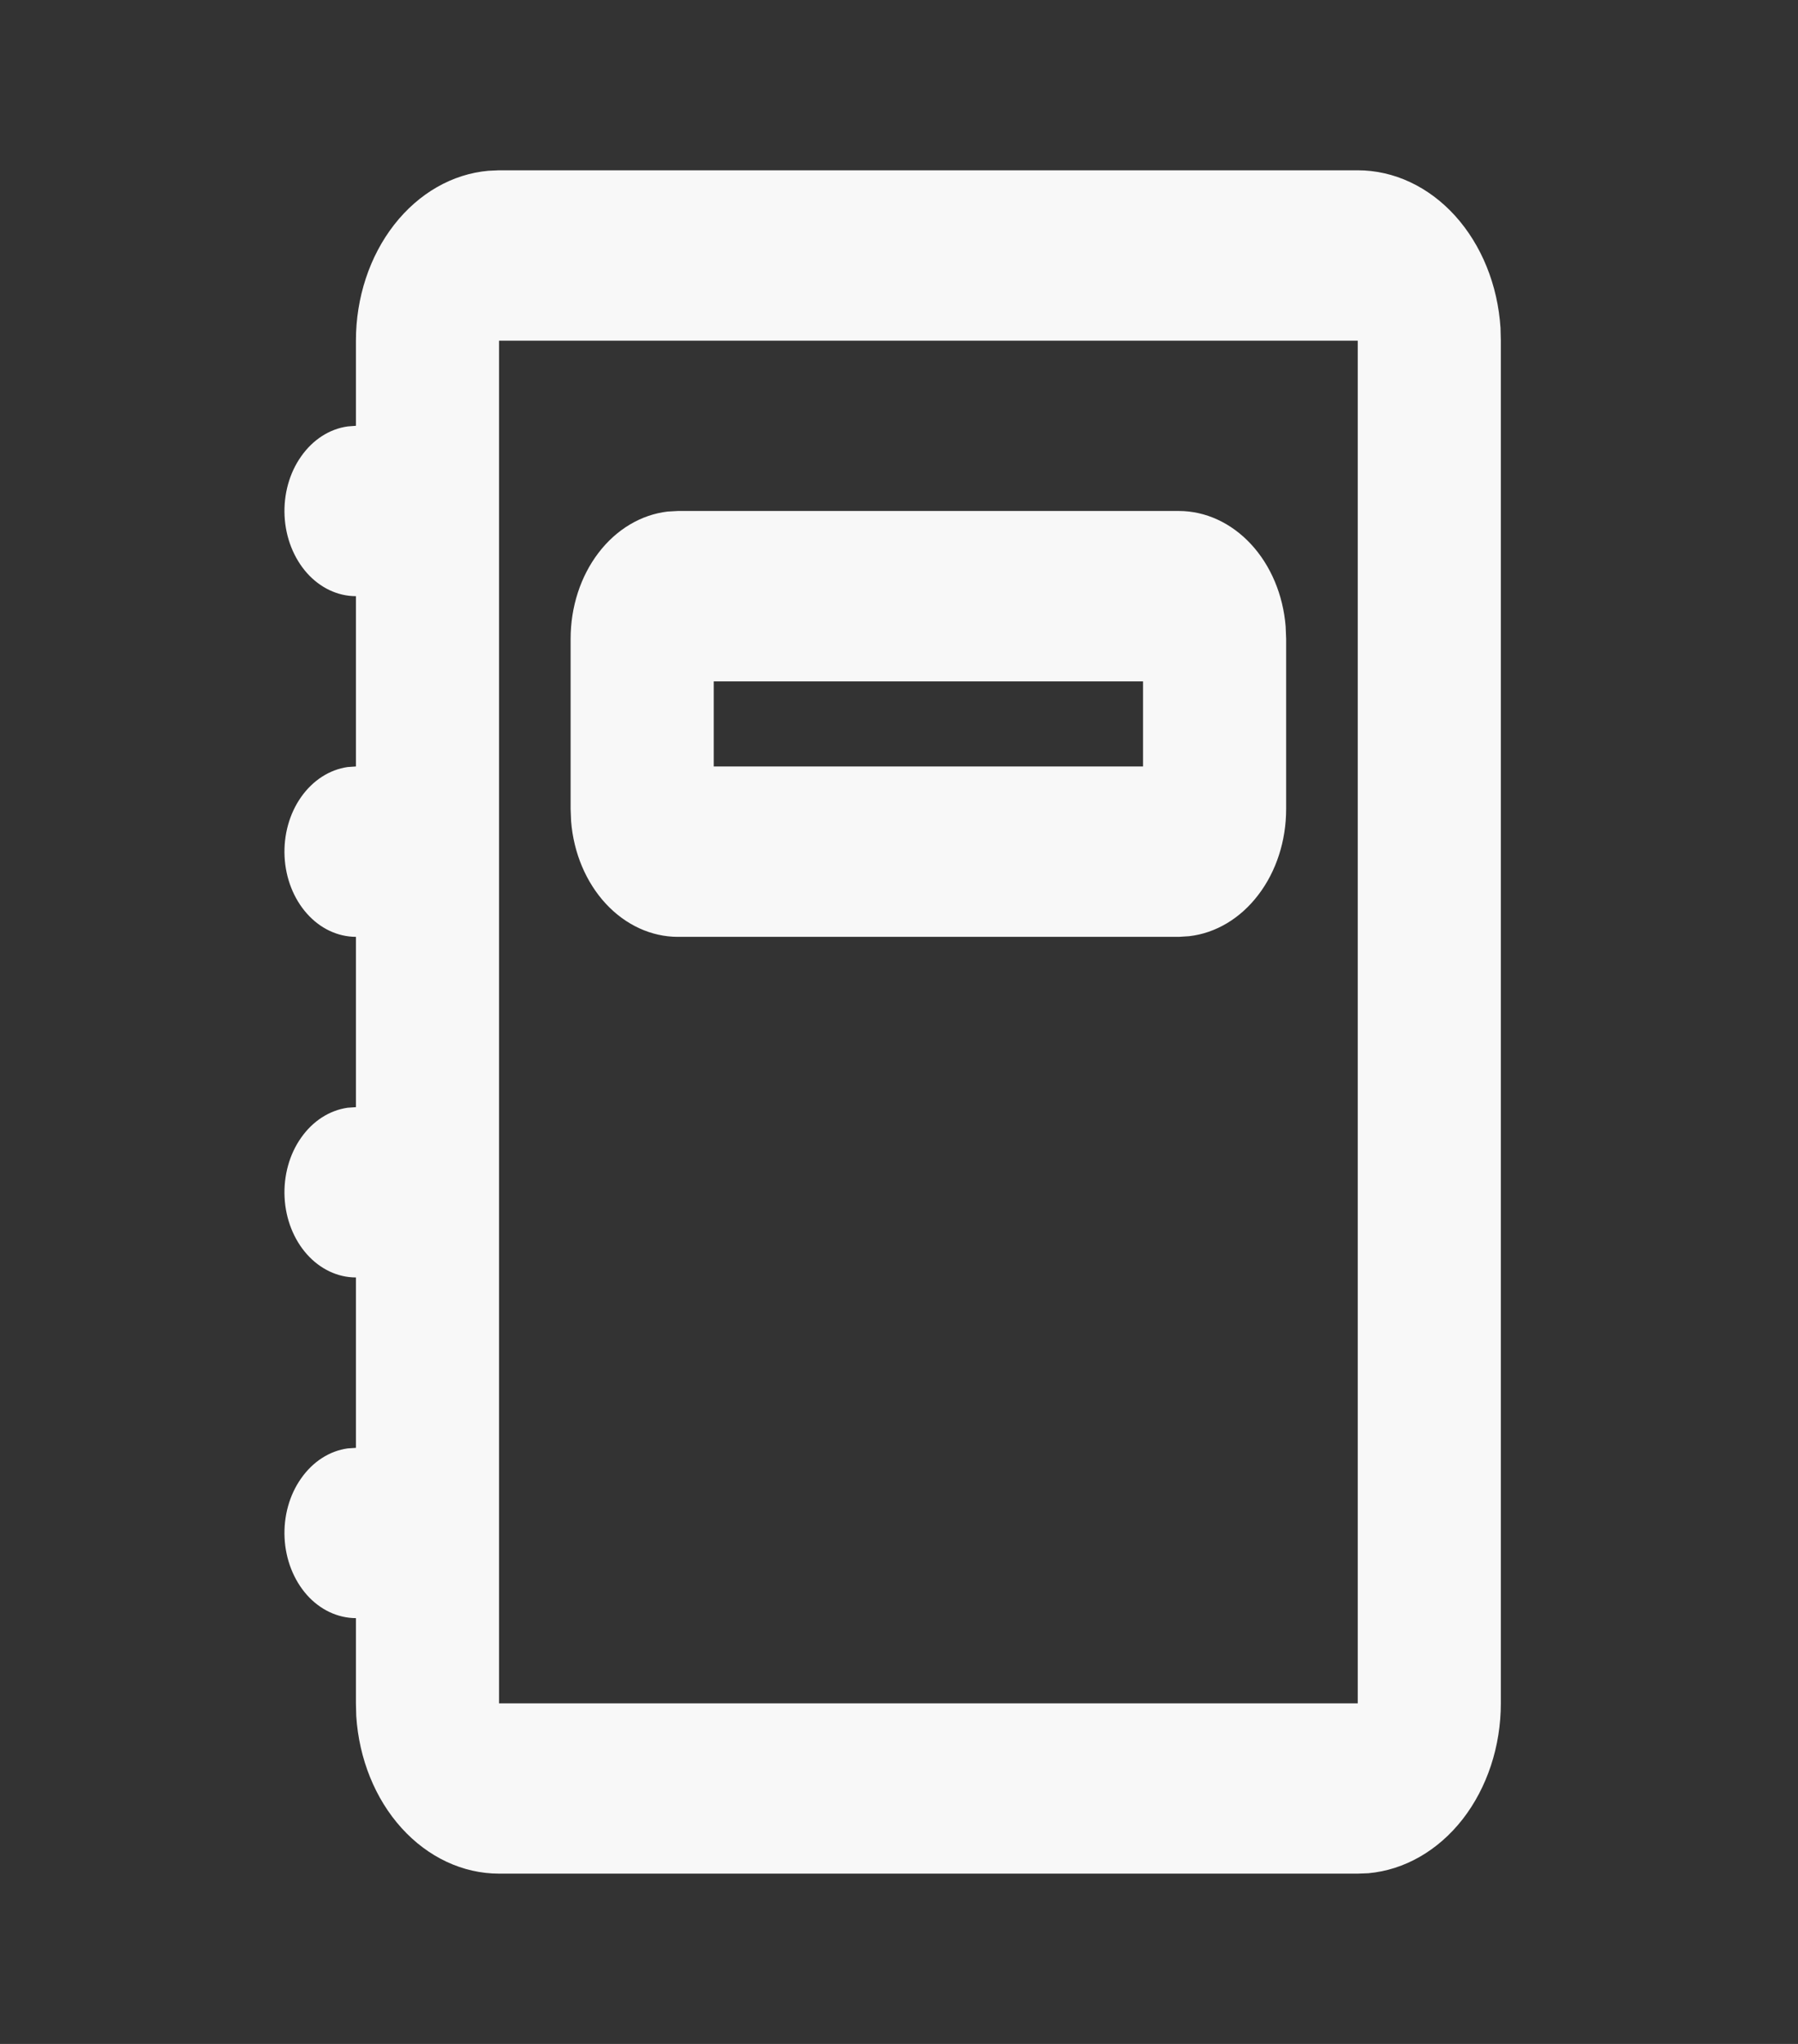 <svg width="22" height="25" viewBox="0 0 22 25" fill="none" xmlns="http://www.w3.org/2000/svg">
<rect x="0" y="0" width="22" height="25" fill="#333333" stroke="none"/>
<g id="mingcute:diary-line" clip-path="url(#clip0_1167_7705)">
<g id="Group">
<path id="Vector" fill-rule="evenodd" clip-rule="evenodd" d="M16.613 2.083C17.055 2.083 17.48 2.282 17.804 2.639C18.128 2.997 18.326 3.486 18.36 4.011L18.364 4.167V20.834C18.364 21.359 18.197 21.865 17.897 22.251C17.596 22.636 17.185 22.872 16.744 22.912L16.613 22.917H6.106C5.664 22.917 5.239 22.718 4.915 22.361C4.591 22.004 4.393 21.514 4.359 20.99L4.355 20.834V19.792C4.132 19.791 3.917 19.69 3.755 19.508C3.593 19.325 3.495 19.076 3.482 18.811C3.469 18.546 3.541 18.285 3.685 18.082C3.828 17.878 4.031 17.747 4.253 17.716L4.355 17.709V15.625C4.132 15.625 3.917 15.523 3.755 15.341C3.593 15.159 3.495 14.91 3.482 14.645C3.469 14.38 3.541 14.118 3.685 13.915C3.828 13.711 4.031 13.581 4.253 13.549L4.355 13.542V11.459C4.132 11.458 3.917 11.357 3.755 11.174C3.593 10.992 3.495 10.743 3.482 10.478C3.469 10.213 3.541 9.952 3.685 9.748C3.828 9.545 4.031 9.414 4.253 9.382L4.355 9.375V7.292C4.132 7.292 3.917 7.19 3.755 7.008C3.593 6.825 3.495 6.576 3.482 6.311C3.469 6.046 3.541 5.785 3.685 5.582C3.828 5.378 4.031 5.247 4.253 5.216L4.355 5.208V4.167C4.355 3.641 4.522 3.135 4.822 2.75C5.123 2.364 5.534 2.128 5.975 2.089L6.106 2.083H16.613ZM16.613 4.167H6.106V20.834H16.613V4.167ZM14.424 6.25C14.75 6.25 15.065 6.395 15.307 6.656C15.549 6.917 15.7 7.276 15.731 7.663L15.737 7.813V9.896C15.737 10.284 15.616 10.659 15.396 10.946C15.177 11.234 14.875 11.414 14.55 11.451L14.424 11.459H8.295C7.969 11.459 7.654 11.314 7.412 11.053C7.17 10.791 7.019 10.433 6.988 10.046L6.982 9.896V7.813C6.982 7.424 7.103 7.05 7.323 6.762C7.542 6.475 7.844 6.295 8.169 6.257L8.295 6.25H14.424ZM13.986 8.334H8.733V9.375H13.986V8.334Z" fill="#F8F8F8"/>
</g>
</g>
<defs>
<clipPath id="clip0_1167_7705">
<rect width="21.013" height="25" fill="white" transform="translate(0.854)"/>
</clipPath>
</defs>
</svg>
